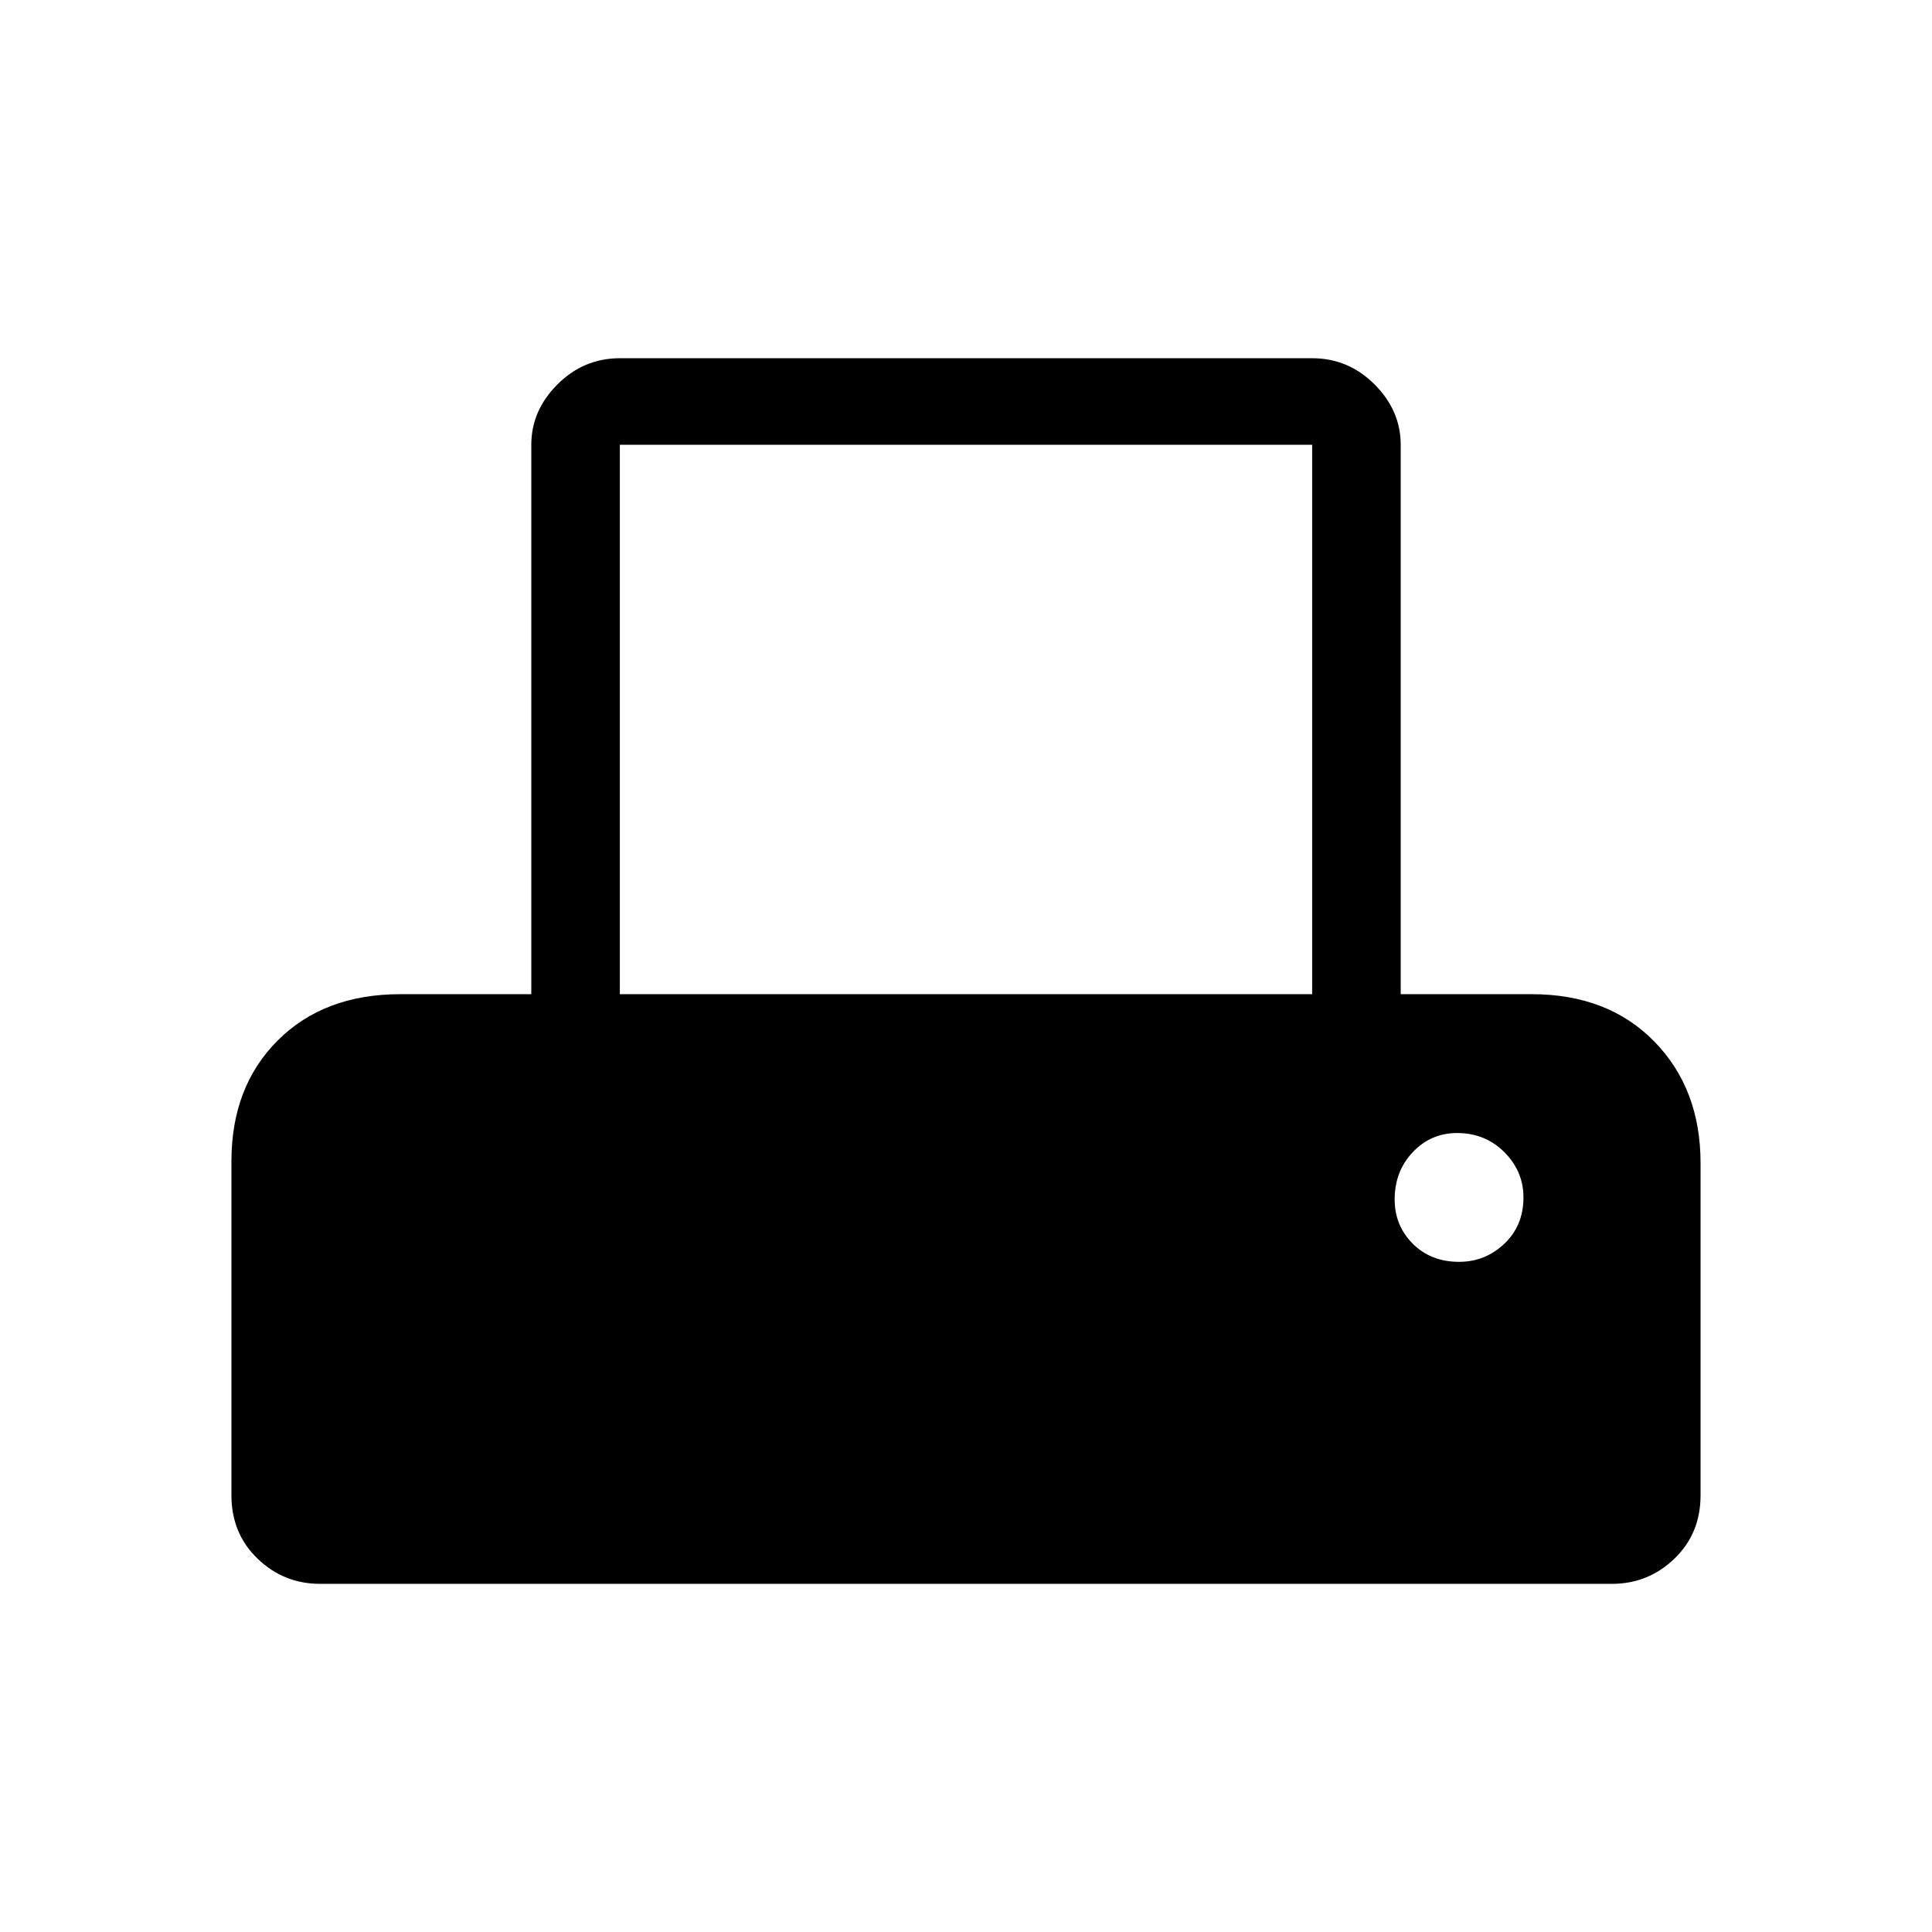 <svg xmlns="http://www.w3.org/2000/svg" height="48" width="48"><path d="M7.95 39.35q-.9 0-1.55-.625t-.65-1.575v-8.3q0-1.85 1.15-3t3.05-1.15h3.25V11.05q0-.85.65-1.5t1.55-.65h17.2q.9 0 1.55.65t.65 1.5V24.7h3.25q1.9 0 3.05 1.175t1.15 3.025v8.25q0 .95-.65 1.575t-1.55.625ZM15.4 24.7h17.2V11.05H15.4Zm20.85 6.65q.65 0 1.125-.45t.475-1.15q0-.65-.475-1.125T36.2 28.15q-.65 0-1.1.475-.45.475-.45 1.175 0 .65.45 1.1.45.45 1.15.45Z"/></svg>